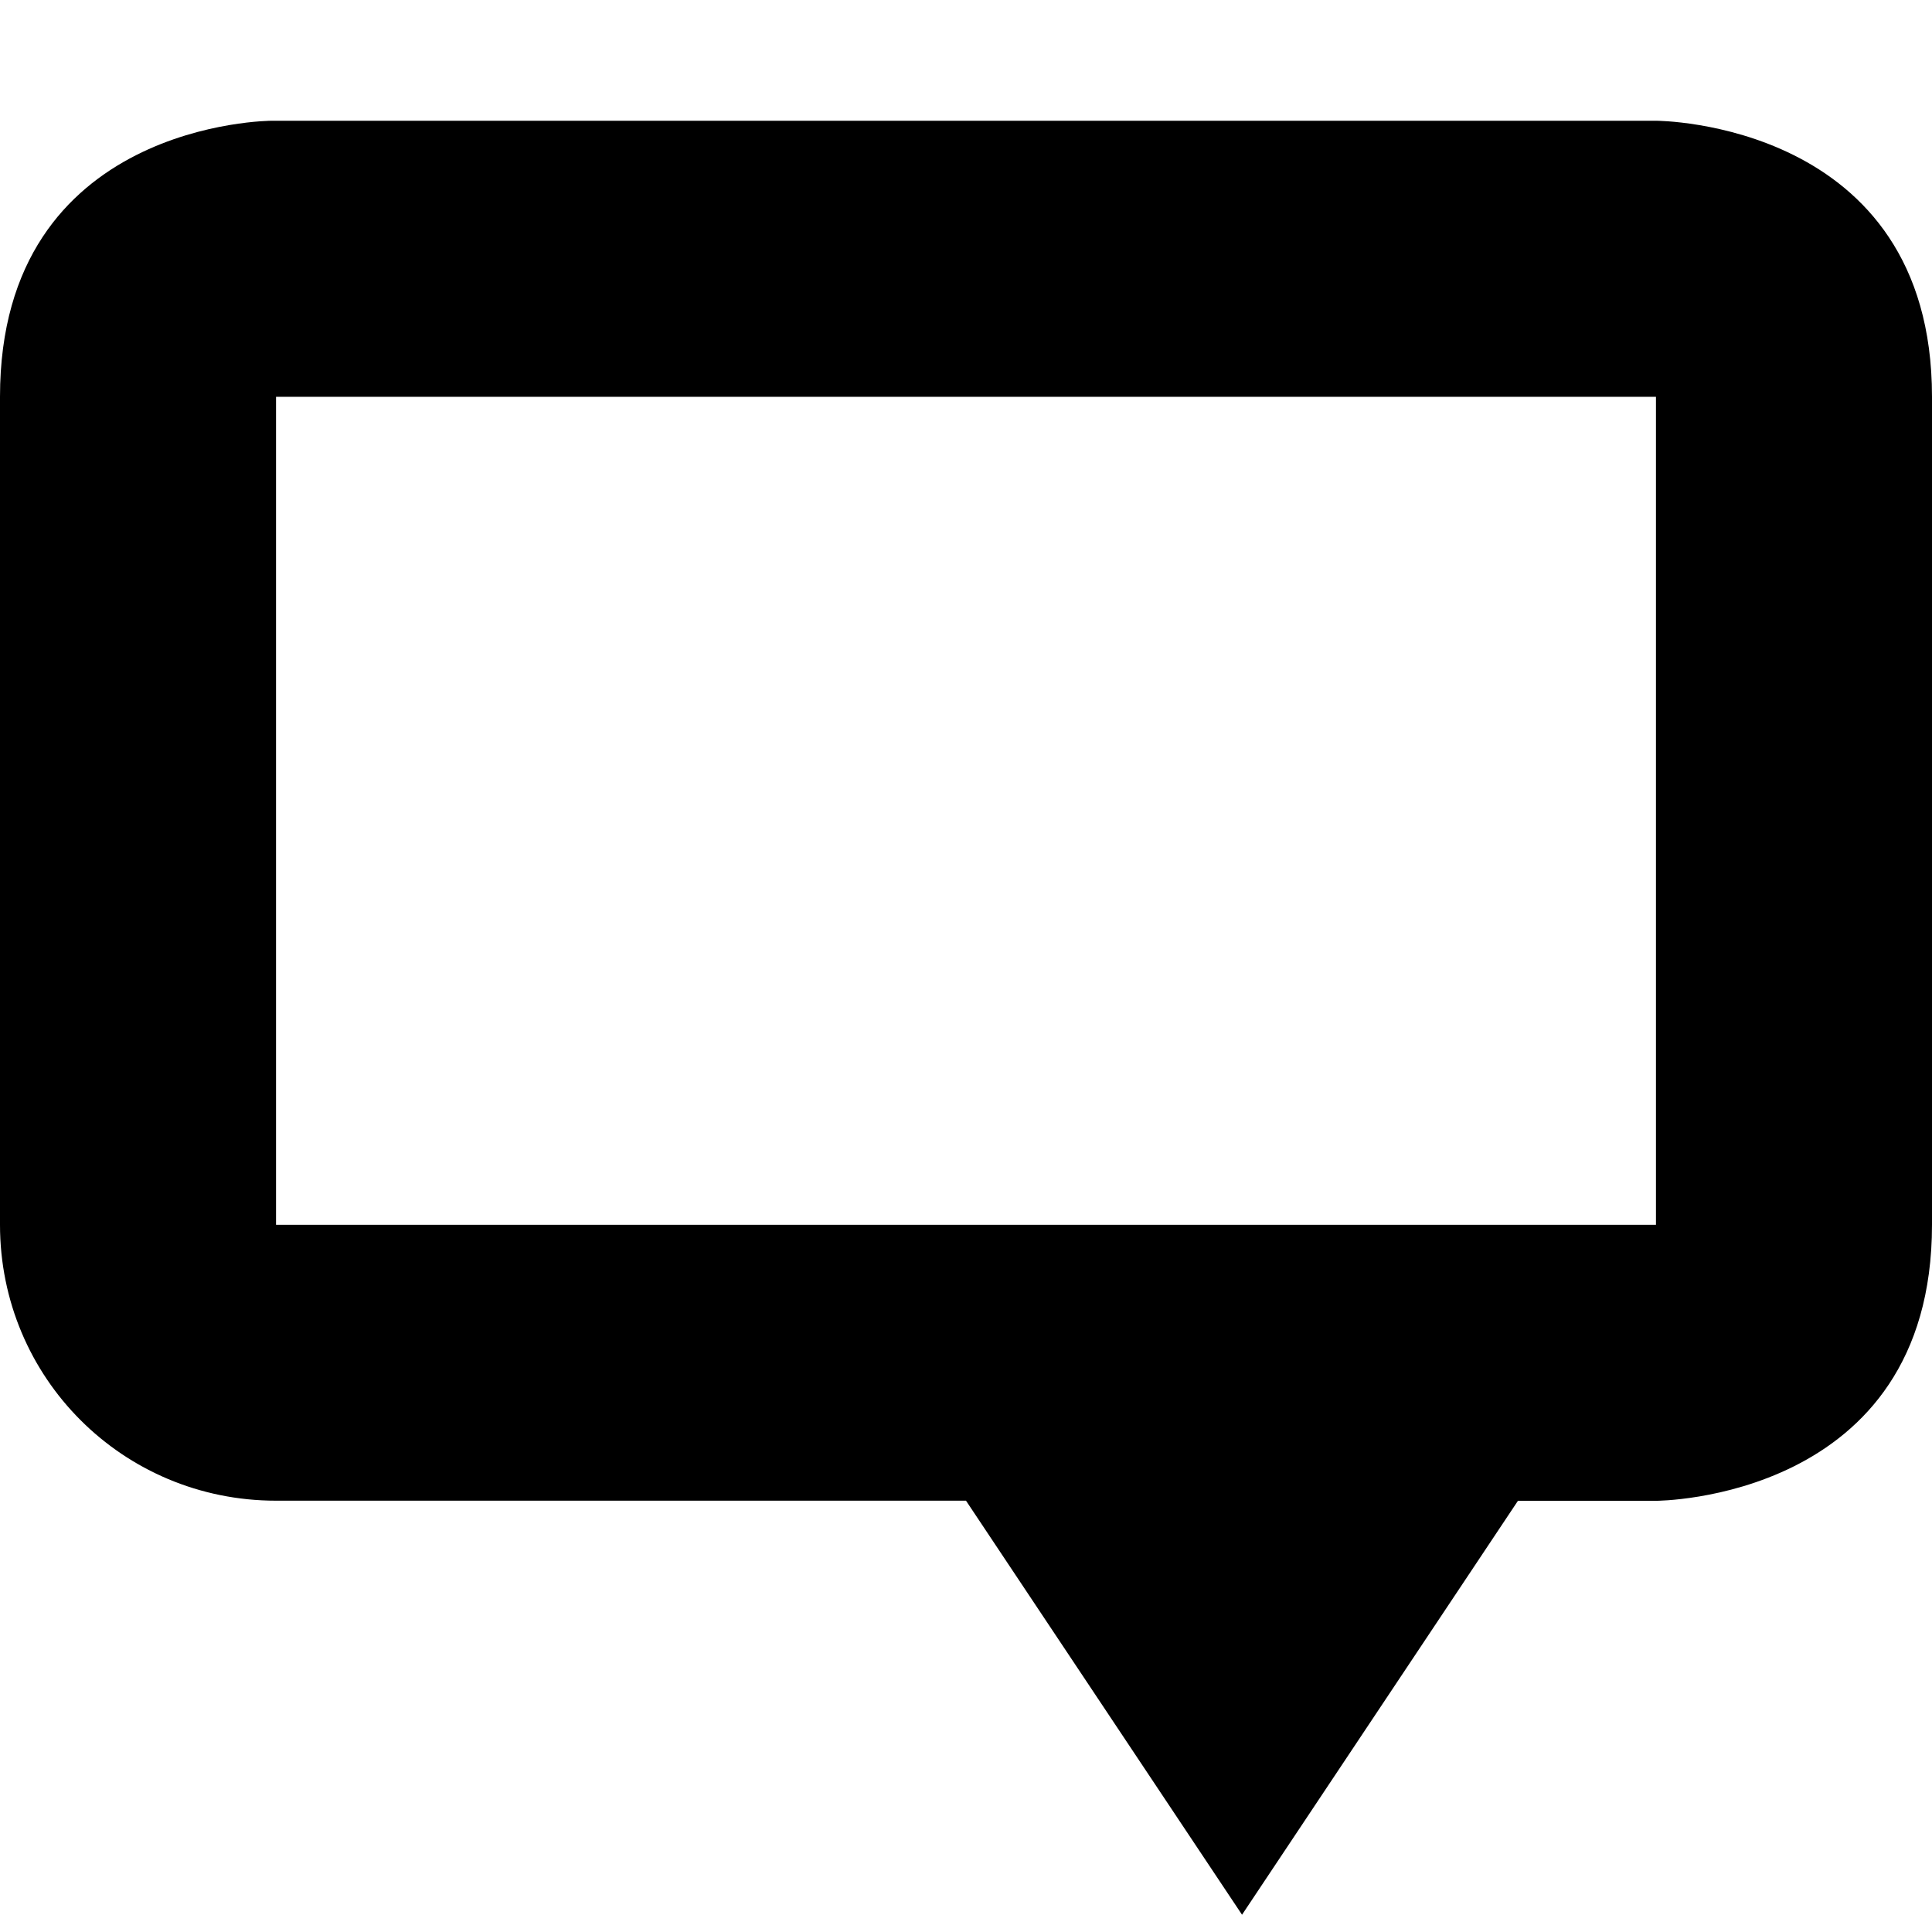 <?xml version="1.0" encoding="UTF-8" standalone="no"?>
<svg
   width="16"
   height="16"
   version="1.1"
   id="svg5836"
   xmlns="http://www.w3.org/2000/svg"
   xmlns:svg="http://www.w3.org/2000/svg">
  <defs
     id="defs5832">
    <style
       id="current-color-scheme"
       type="text/css">
   .ColorScheme-Text { color:#dfdfdf; } .ColorScheme-Highlight { color:#4285f4; } .ColorScheme-NeutralText { color:#ff9800; } .ColorScheme-PositiveText { color:#4caf50; } .ColorScheme-NegativeText { color:#f44336; }
  </style>
  </defs>
  <path
     style="fill:#000000;stroke-width:1.143"
     class="ColorScheme-Text"
     d="M 13.714,1 C 13.714,1 16,1 16,3.286 v 6.857 c 0,2.286 -2.286,2.286 -2.286,2.286 H 12.571 L 10.286,15.857 8,12.428 H 2.286 C 1.017,12.428 0,11.411 0,10.143 V 3.286 C 0,1 2.251,1 2.251,1 Z M 2.286,3.286 V 10.143 H 13.714 V 3.286 Z"
     id="path5834" />
</svg>
